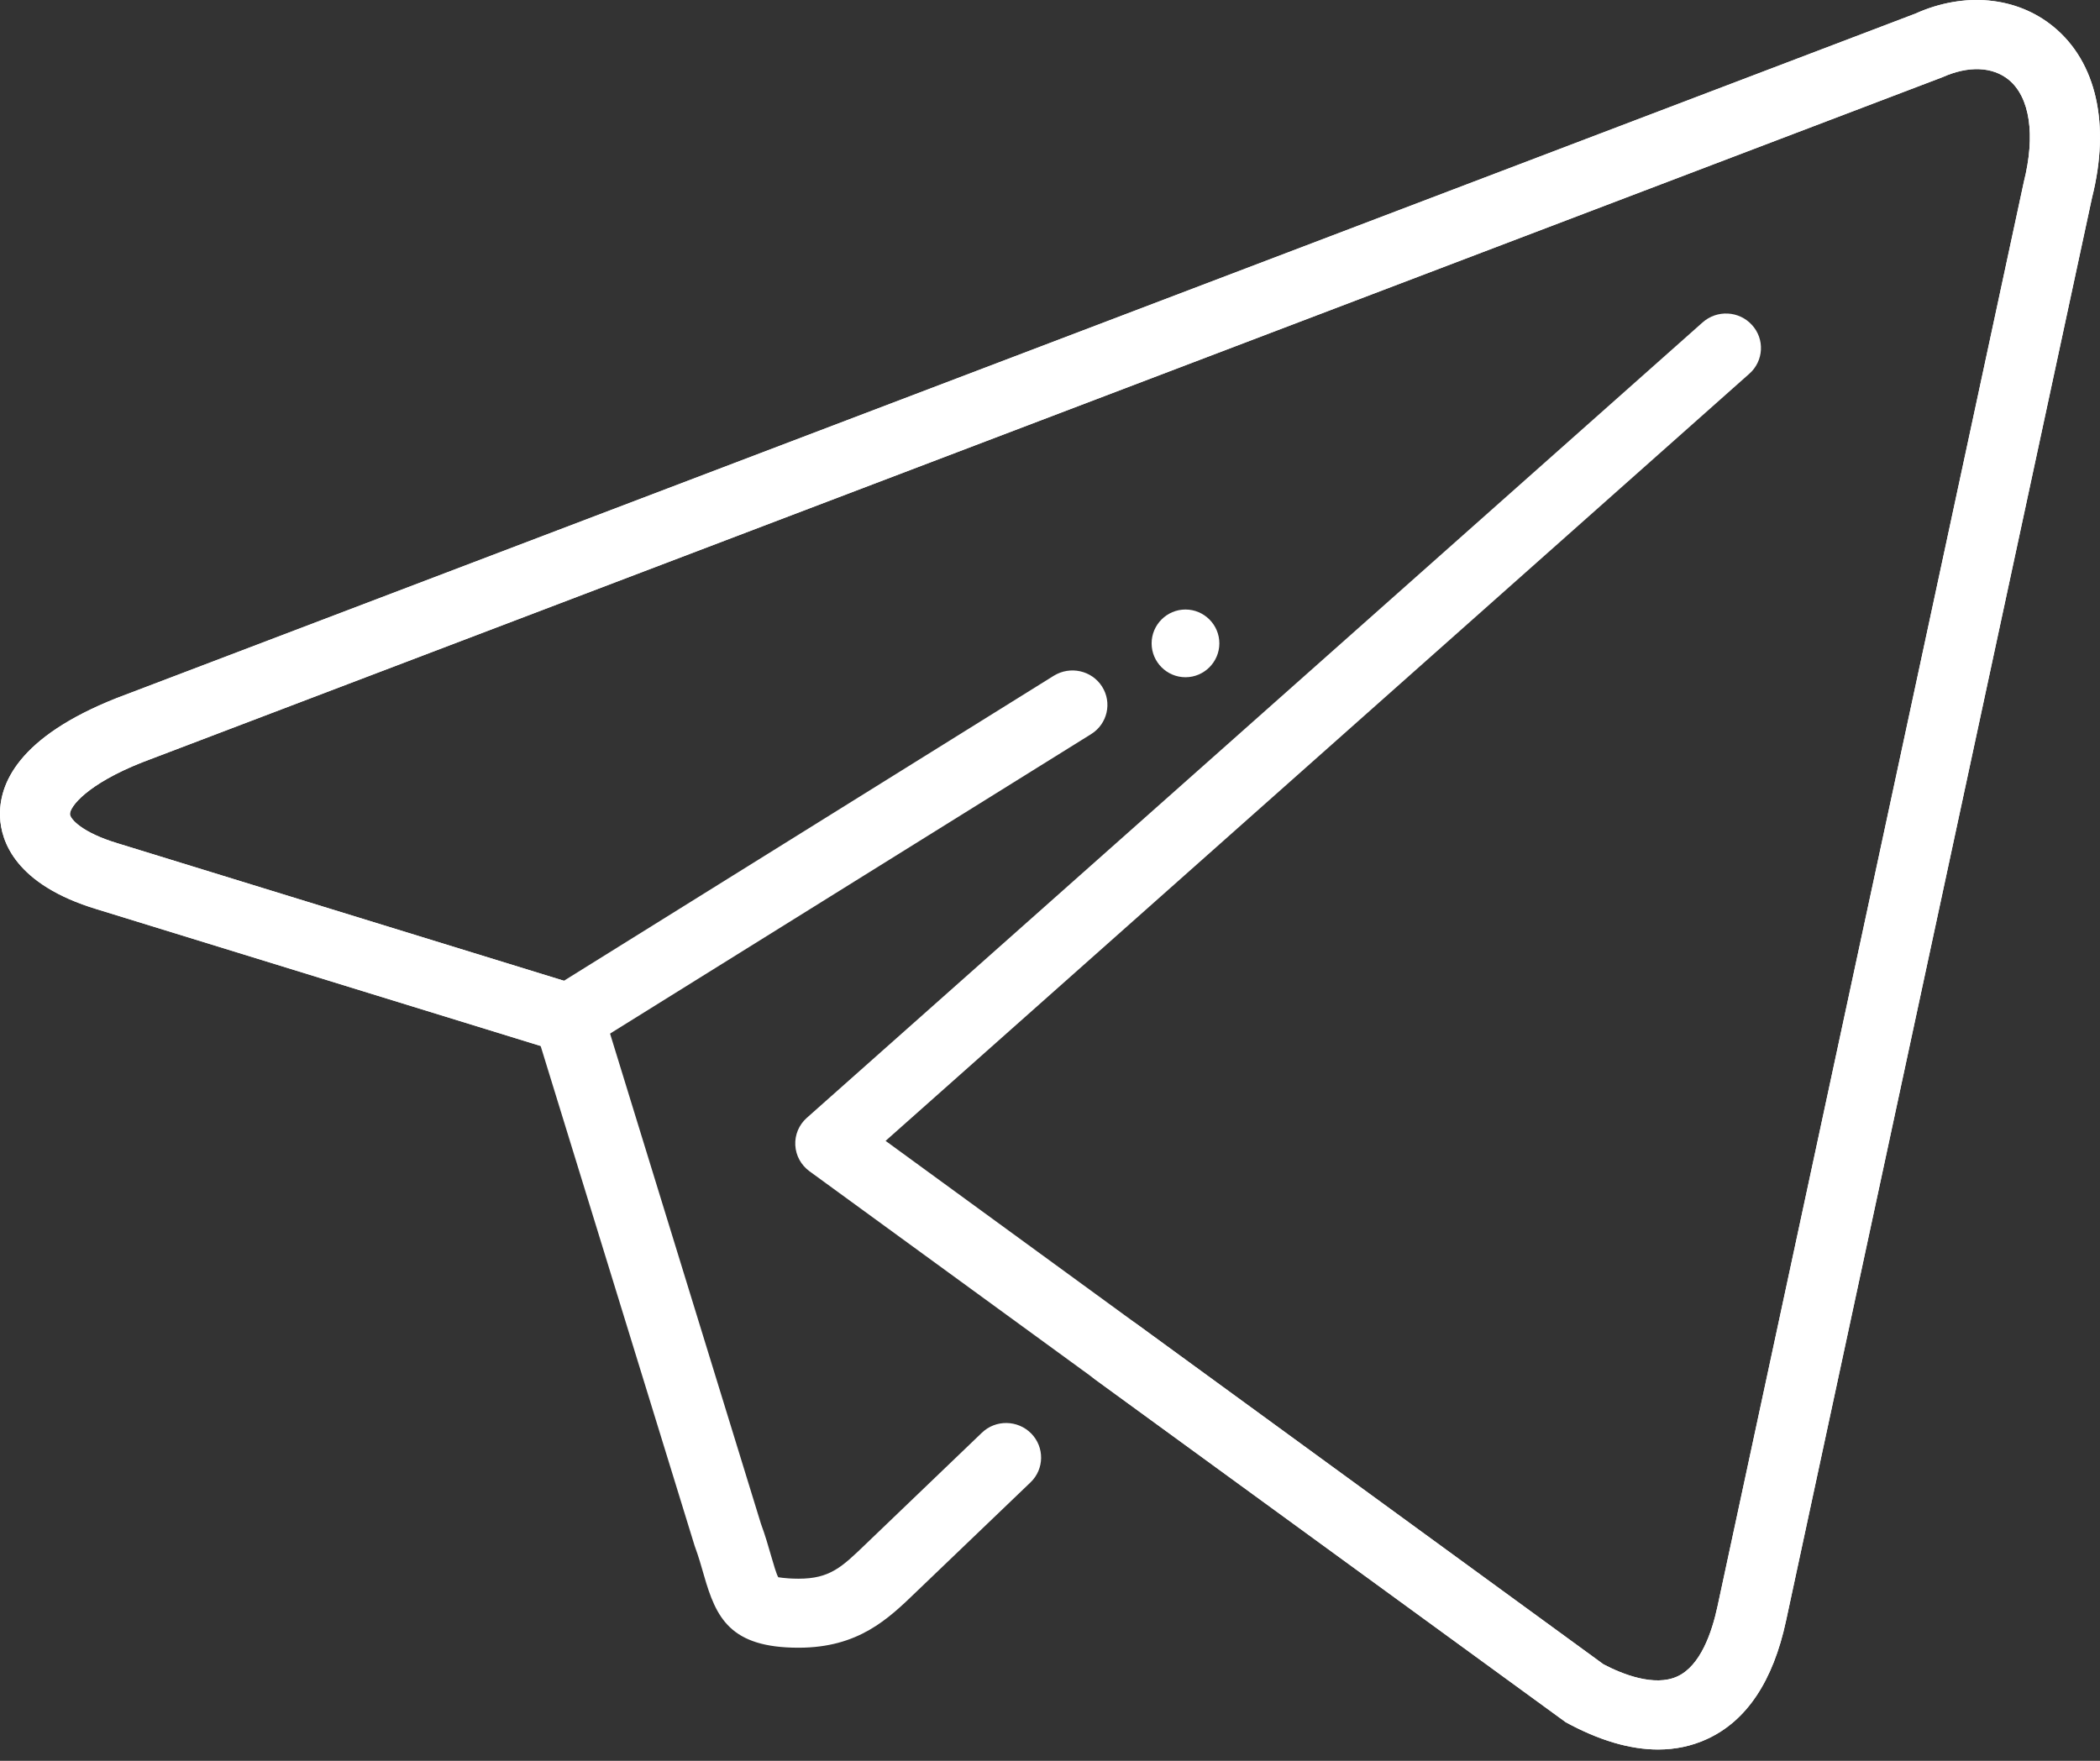 <svg width="31" height="26" viewBox="0 0 31 26" fill="none" xmlns="http://www.w3.org/2000/svg">
<rect x="0" y="0" width="31" height="26" fill="#333333" stroke="none"/>
<path d="M24.477 25.833C24.061 25.833 23.606 25.699 23.113 25.43L11.95 17.295C11.825 17.204 11.748 17.063 11.74 16.91C11.732 16.757 11.794 16.609 11.91 16.506L25.133 4.761C25.345 4.572 25.671 4.588 25.862 4.798C26.054 5.007 26.036 5.33 25.824 5.518L13.073 16.846L23.669 24.574C23.949 24.722 24.422 24.909 24.759 24.755C25.102 24.6 25.271 24.105 25.354 23.718L29.875 2.689C30.05 1.994 29.966 1.436 29.653 1.178C29.414 0.983 29.058 0.968 28.674 1.14L2.101 11.256C1.285 11.579 1.029 11.912 1.033 12.022C1.036 12.094 1.212 12.294 1.736 12.452L8.324 14.482L15.556 9.978C15.798 9.829 16.116 9.899 16.268 10.137C16.42 10.375 16.348 10.69 16.107 10.84L8.673 15.469C8.545 15.549 8.387 15.569 8.243 15.525L1.431 13.426C0.222 13.061 0.015 12.417 0.001 12.065C-0.02 11.582 0.262 10.885 1.724 10.307L28.275 0.201C28.995 -0.123 29.768 -0.054 30.315 0.396C30.948 0.917 31.155 1.837 30.882 2.92L26.366 23.929C26.175 24.825 25.781 25.415 25.191 25.682C24.969 25.783 24.731 25.833 24.477 25.833Z" fill="white"/>
<path d="M24.477 25.833C24.061 25.833 23.606 25.699 23.113 25.43L16.169 20.372C15.939 20.205 15.89 19.885 16.06 19.659C16.23 19.433 16.554 19.384 16.782 19.552L23.669 24.574C23.949 24.722 24.422 24.909 24.759 24.755C25.102 24.6 25.271 24.105 25.354 23.718L29.875 2.689C30.05 1.994 29.966 1.436 29.653 1.178C29.414 0.983 29.058 0.968 28.674 1.14L2.101 11.256C1.285 11.579 1.029 11.912 1.033 12.022C1.036 12.094 1.212 12.294 1.736 12.452L8.55 14.551C8.713 14.601 8.84 14.729 8.891 14.89L11.233 22.5C11.296 22.67 11.345 22.84 11.387 22.987C11.421 23.103 11.462 23.248 11.49 23.291C11.486 23.285 11.568 23.31 11.788 23.311C12.25 23.311 12.426 23.141 12.777 22.803L14.493 21.157C14.697 20.959 15.024 20.965 15.223 21.167C15.421 21.369 15.417 21.692 15.213 21.888L13.526 23.505C13.111 23.906 12.671 24.33 11.788 24.33C10.776 24.33 10.571 23.887 10.392 23.263C10.356 23.137 10.315 22.991 10.253 22.822L7.981 15.445L1.431 13.426C0.222 13.061 0.015 12.417 0.001 12.065C-0.02 11.582 0.262 10.885 1.724 10.307L28.275 0.201C28.995 -0.123 29.768 -0.054 30.315 0.396C30.948 0.917 31.155 1.837 30.882 2.92L26.366 23.929C26.175 24.825 25.781 25.415 25.191 25.682C24.969 25.783 24.731 25.833 24.477 25.833Z" fill="white"/>
<path d="M18 9.5C18 9.775 17.775 10 17.5 10C17.225 10 17 9.775 17 9.5C17 9.225 17.225 9 17.5 9C17.775 9 18 9.225 18 9.5Z" fill="white"/>
</svg>
